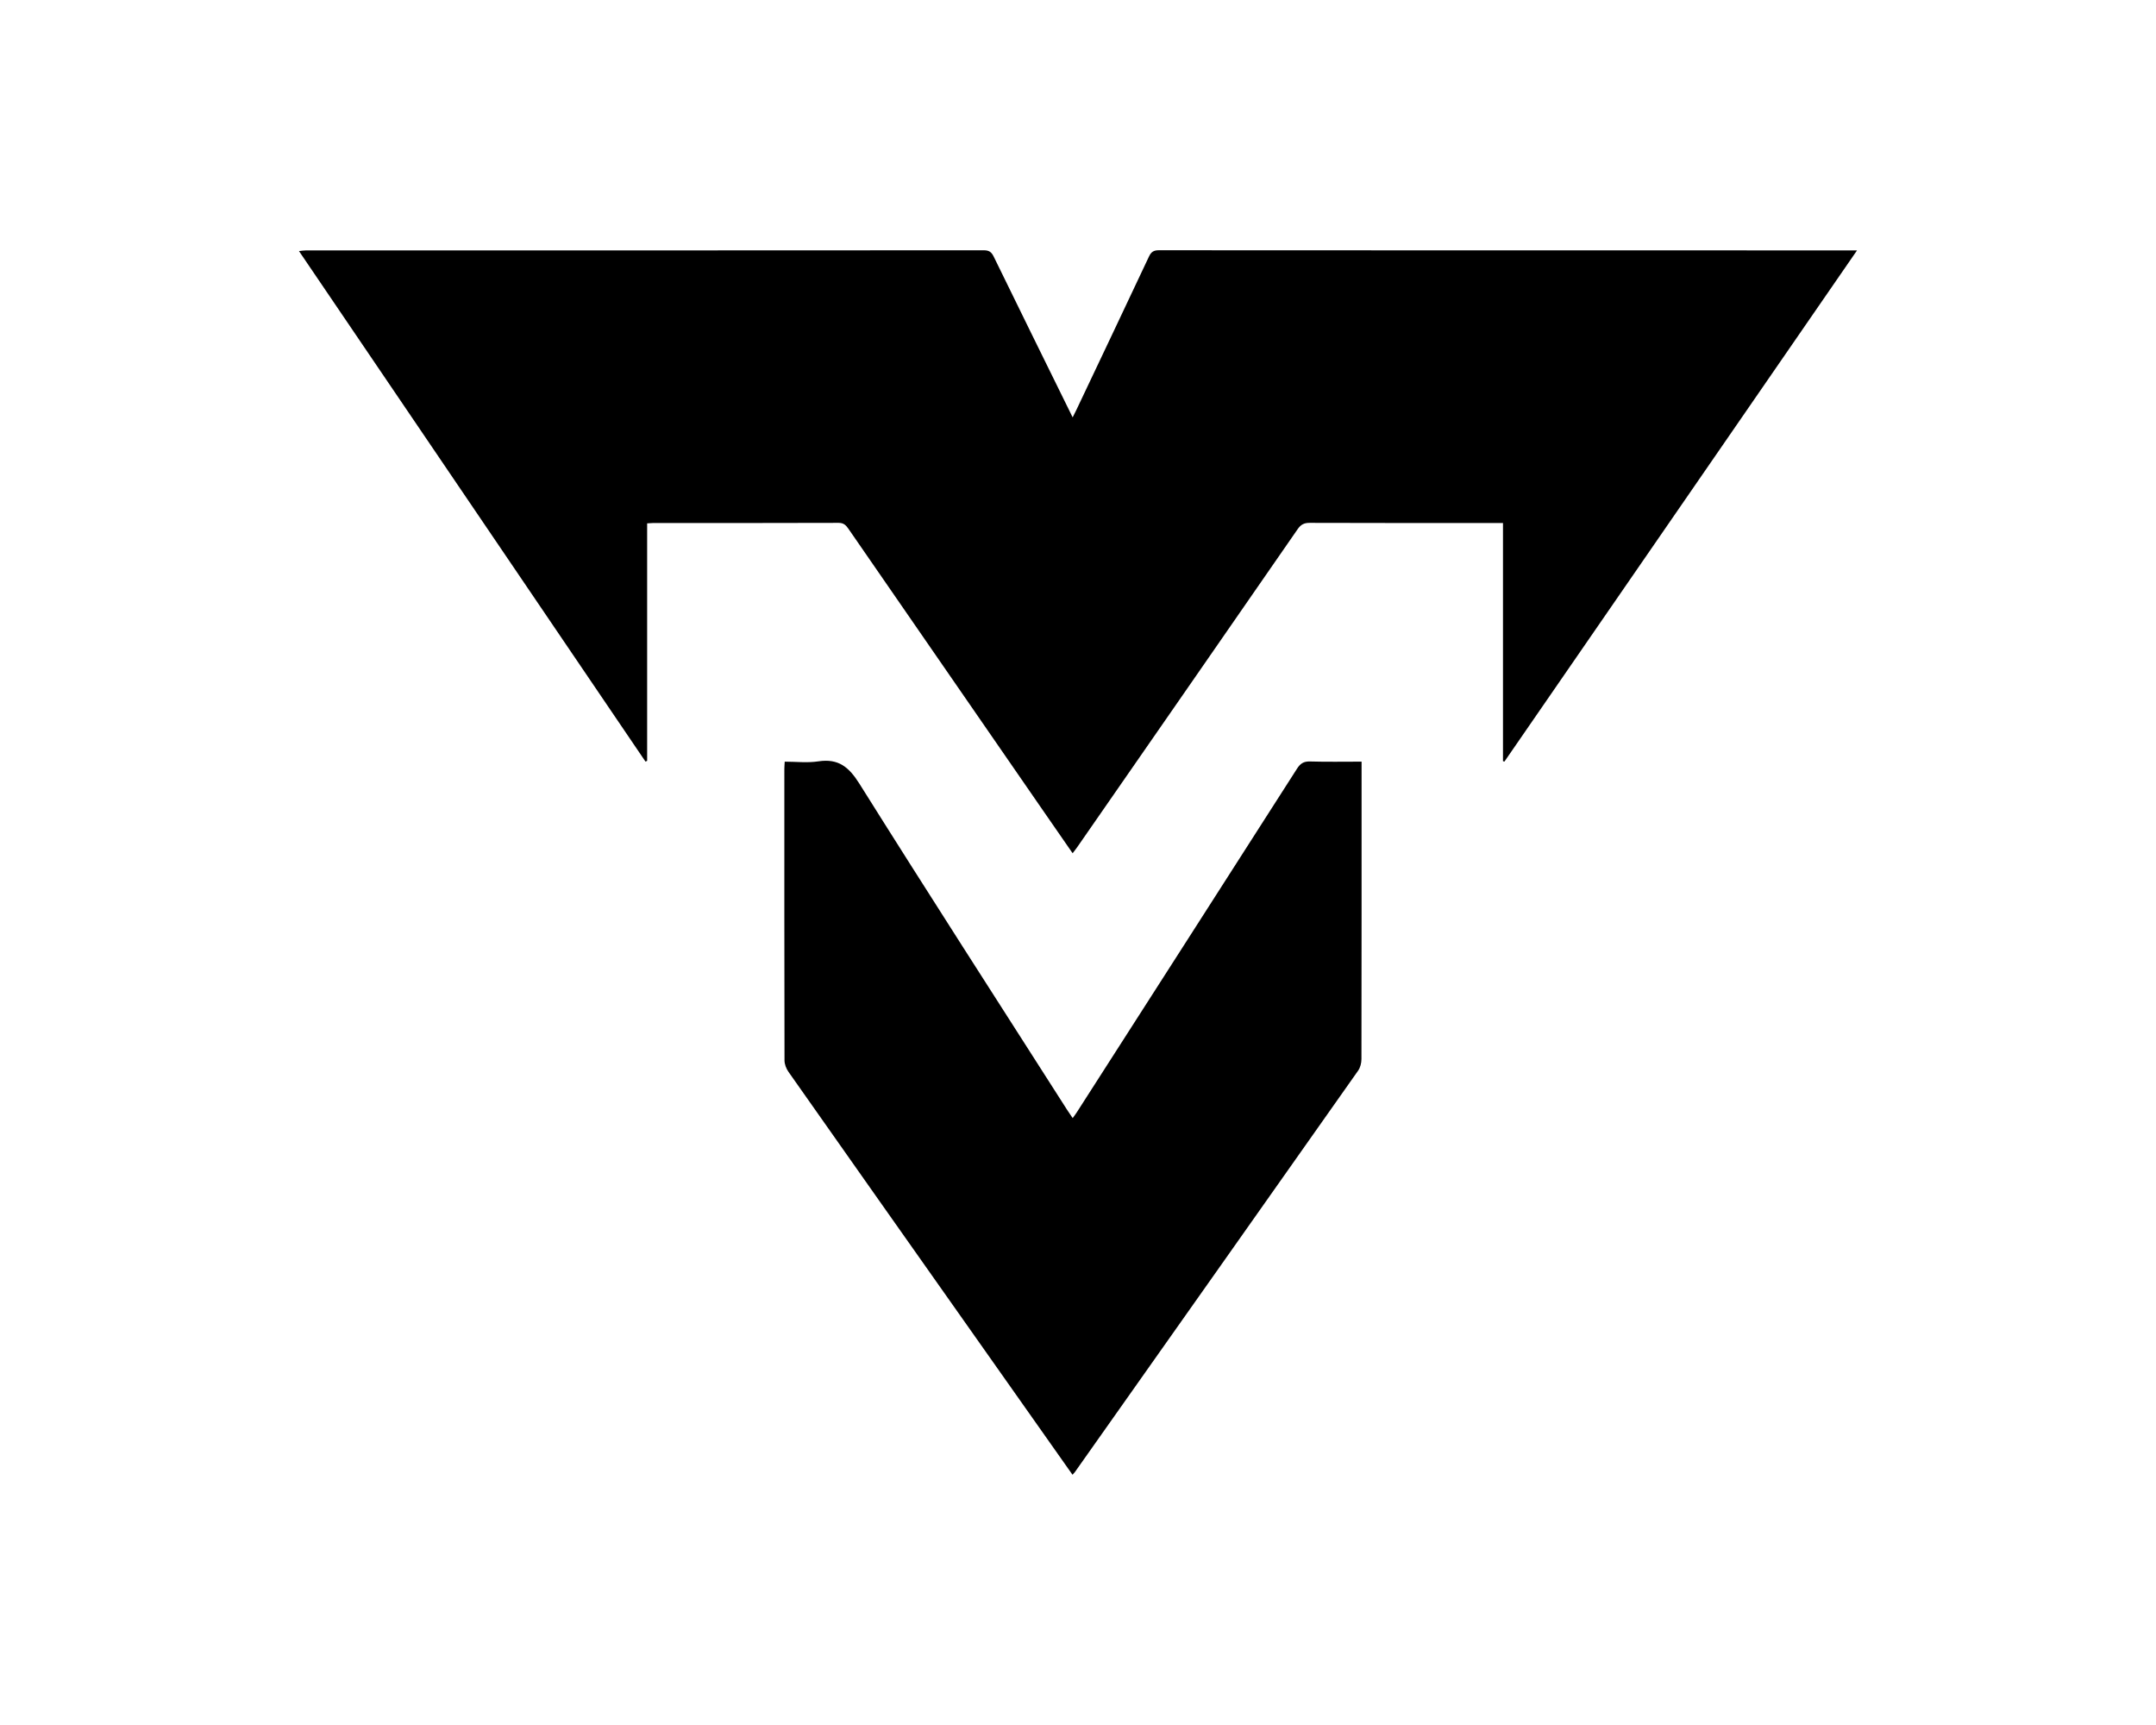 <?xml version="1.0" encoding="utf-8"?>
<!-- Generator: Adobe Illustrator 25.0.0, SVG Export Plug-In . SVG Version: 6.00 Build 0)  -->
<svg height="400" width="500" version="1.1" id="Layer_1" xmlns="http://www.w3.org/2000/svg" xmlns:xlink="http://www.w3.org/1999/xlink" x="0px" y="0px"
	 viewBox="0 0 1000 1000" style="enable-background:new 0 0 1000 1000;" xml:space="preserve">
<g>
	<path d="M250.2,303.39c0,46.08,0,91.88,0,137.69c-0.32,0.14-0.64,0.28-0.96,0.42c-66.86-98.49-133.71-196.98-200.89-295.95
		c1.55-0.16,2.64-0.37,3.74-0.37c131.1-0.01,262.19,0,393.29-0.09c3.06,0,4.46,1,5.77,3.7c14.57,29.89,29.29,59.7,43.97,89.53
		c0.47,0.95,0.93,1.89,1.78,3.63c0.9-1.79,1.54-3.01,2.13-4.26c14.06-29.63,28.14-59.25,42.1-88.93c1.26-2.69,2.67-3.69,5.74-3.69
		c133.67,0.09,267.34,0.08,401.01,0.08c0.9,0,1.81,0,3.79,0c-68.42,99.19-136.43,197.76-204.43,296.34
		c-0.28-0.07-0.56-0.15-0.84-0.22c0-45.87,0-91.74,0-138.08c-2.14,0-3.76,0-5.38,0c-35.57,0-71.15,0.05-106.72-0.08
		c-3.26-0.01-5.13,1.01-6.97,3.68c-42.52,61.46-85.13,122.85-127.73,184.25c-0.75,1.08-1.59,2.11-2.71,3.6
		c-5.91-8.54-11.57-16.7-17.22-24.87c-37.58-54.38-75.17-108.77-112.72-163.17c-1.44-2.09-2.75-3.5-5.71-3.49
		c-35.88,0.13-71.75,0.08-107.63,0.09C252.56,303.21,251.54,303.32,250.2,303.39z"/>
	<path d="M496.81,854.92c-21.23-30.1-42.24-59.89-63.26-89.68c-33.84-47.97-67.69-95.92-101.45-143.94
		c-1.29-1.83-2.25-4.36-2.26-6.56c-0.12-56.31-0.1-112.63-0.09-168.94c0-1.2,0.11-2.39,0.21-4.26c6.57,0,13.14,0.79,19.44-0.17
		c11.63-1.78,17.73,3.19,23.86,12.95c39.7,63.29,80.18,126.09,120.42,189.05c0.97,1.51,2,2.98,3.23,4.81
		c0.95-1.33,1.76-2.37,2.46-3.47c42.54-66.33,85.1-132.64,127.56-199.03c1.91-2.99,3.85-4.36,7.54-4.25
		c9.79,0.29,19.6,0.1,29.94,0.1c0,2.09,0,3.71,0,5.32c0,55.71,0.02,111.42-0.08,167.12c0,2.24-0.64,4.87-1.9,6.67
		c-54.71,77.67-109.53,155.27-164.34,232.88C497.83,853.88,497.49,854.17,496.81,854.92z"/>
</g>
</svg>
